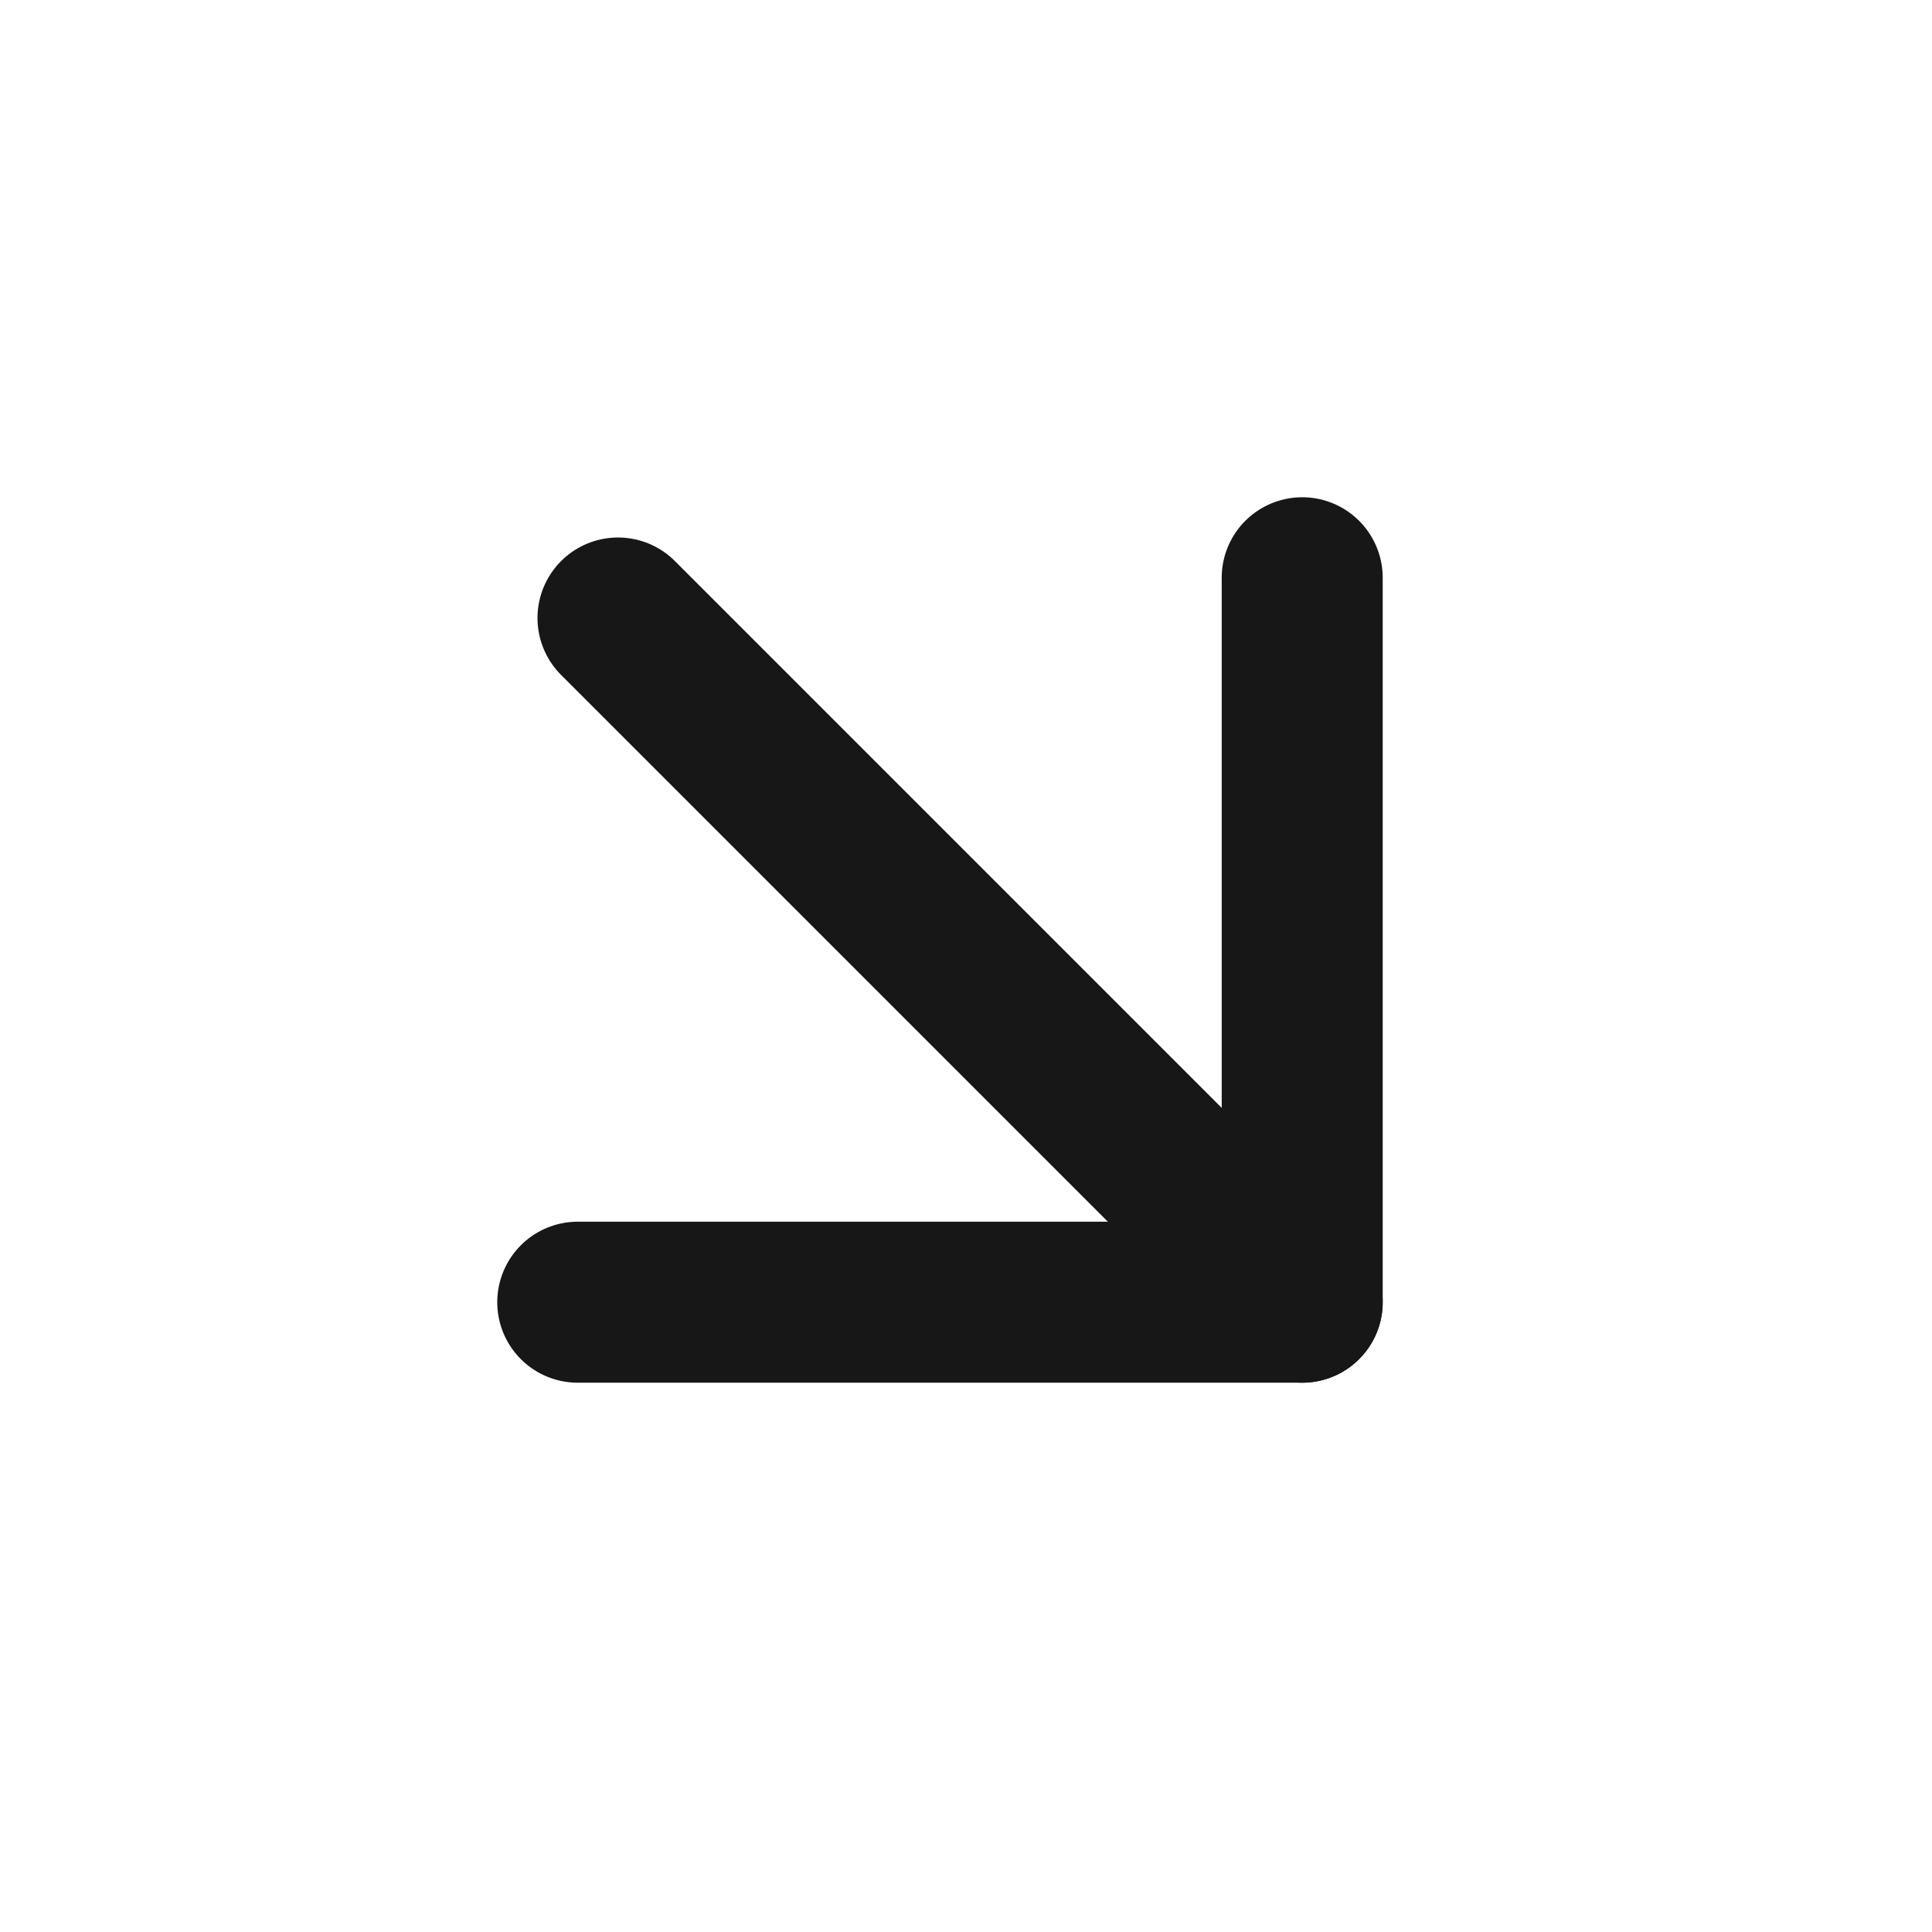 <?xml version="1.0" encoding="UTF-8"?><svg width="24" height="24" viewBox="0 0 48 48" fill="none" xmlns="http://www.w3.org/2000/svg"><path d="M32.353 32.353L15.354 15.354" stroke="#171717" stroke-width="4" stroke-linecap="round" stroke-linejoin="round"/><path d="M32.353 14.354V32.353H14.354" stroke="#171717" stroke-width="4" stroke-linecap="round" stroke-linejoin="round"/></svg>